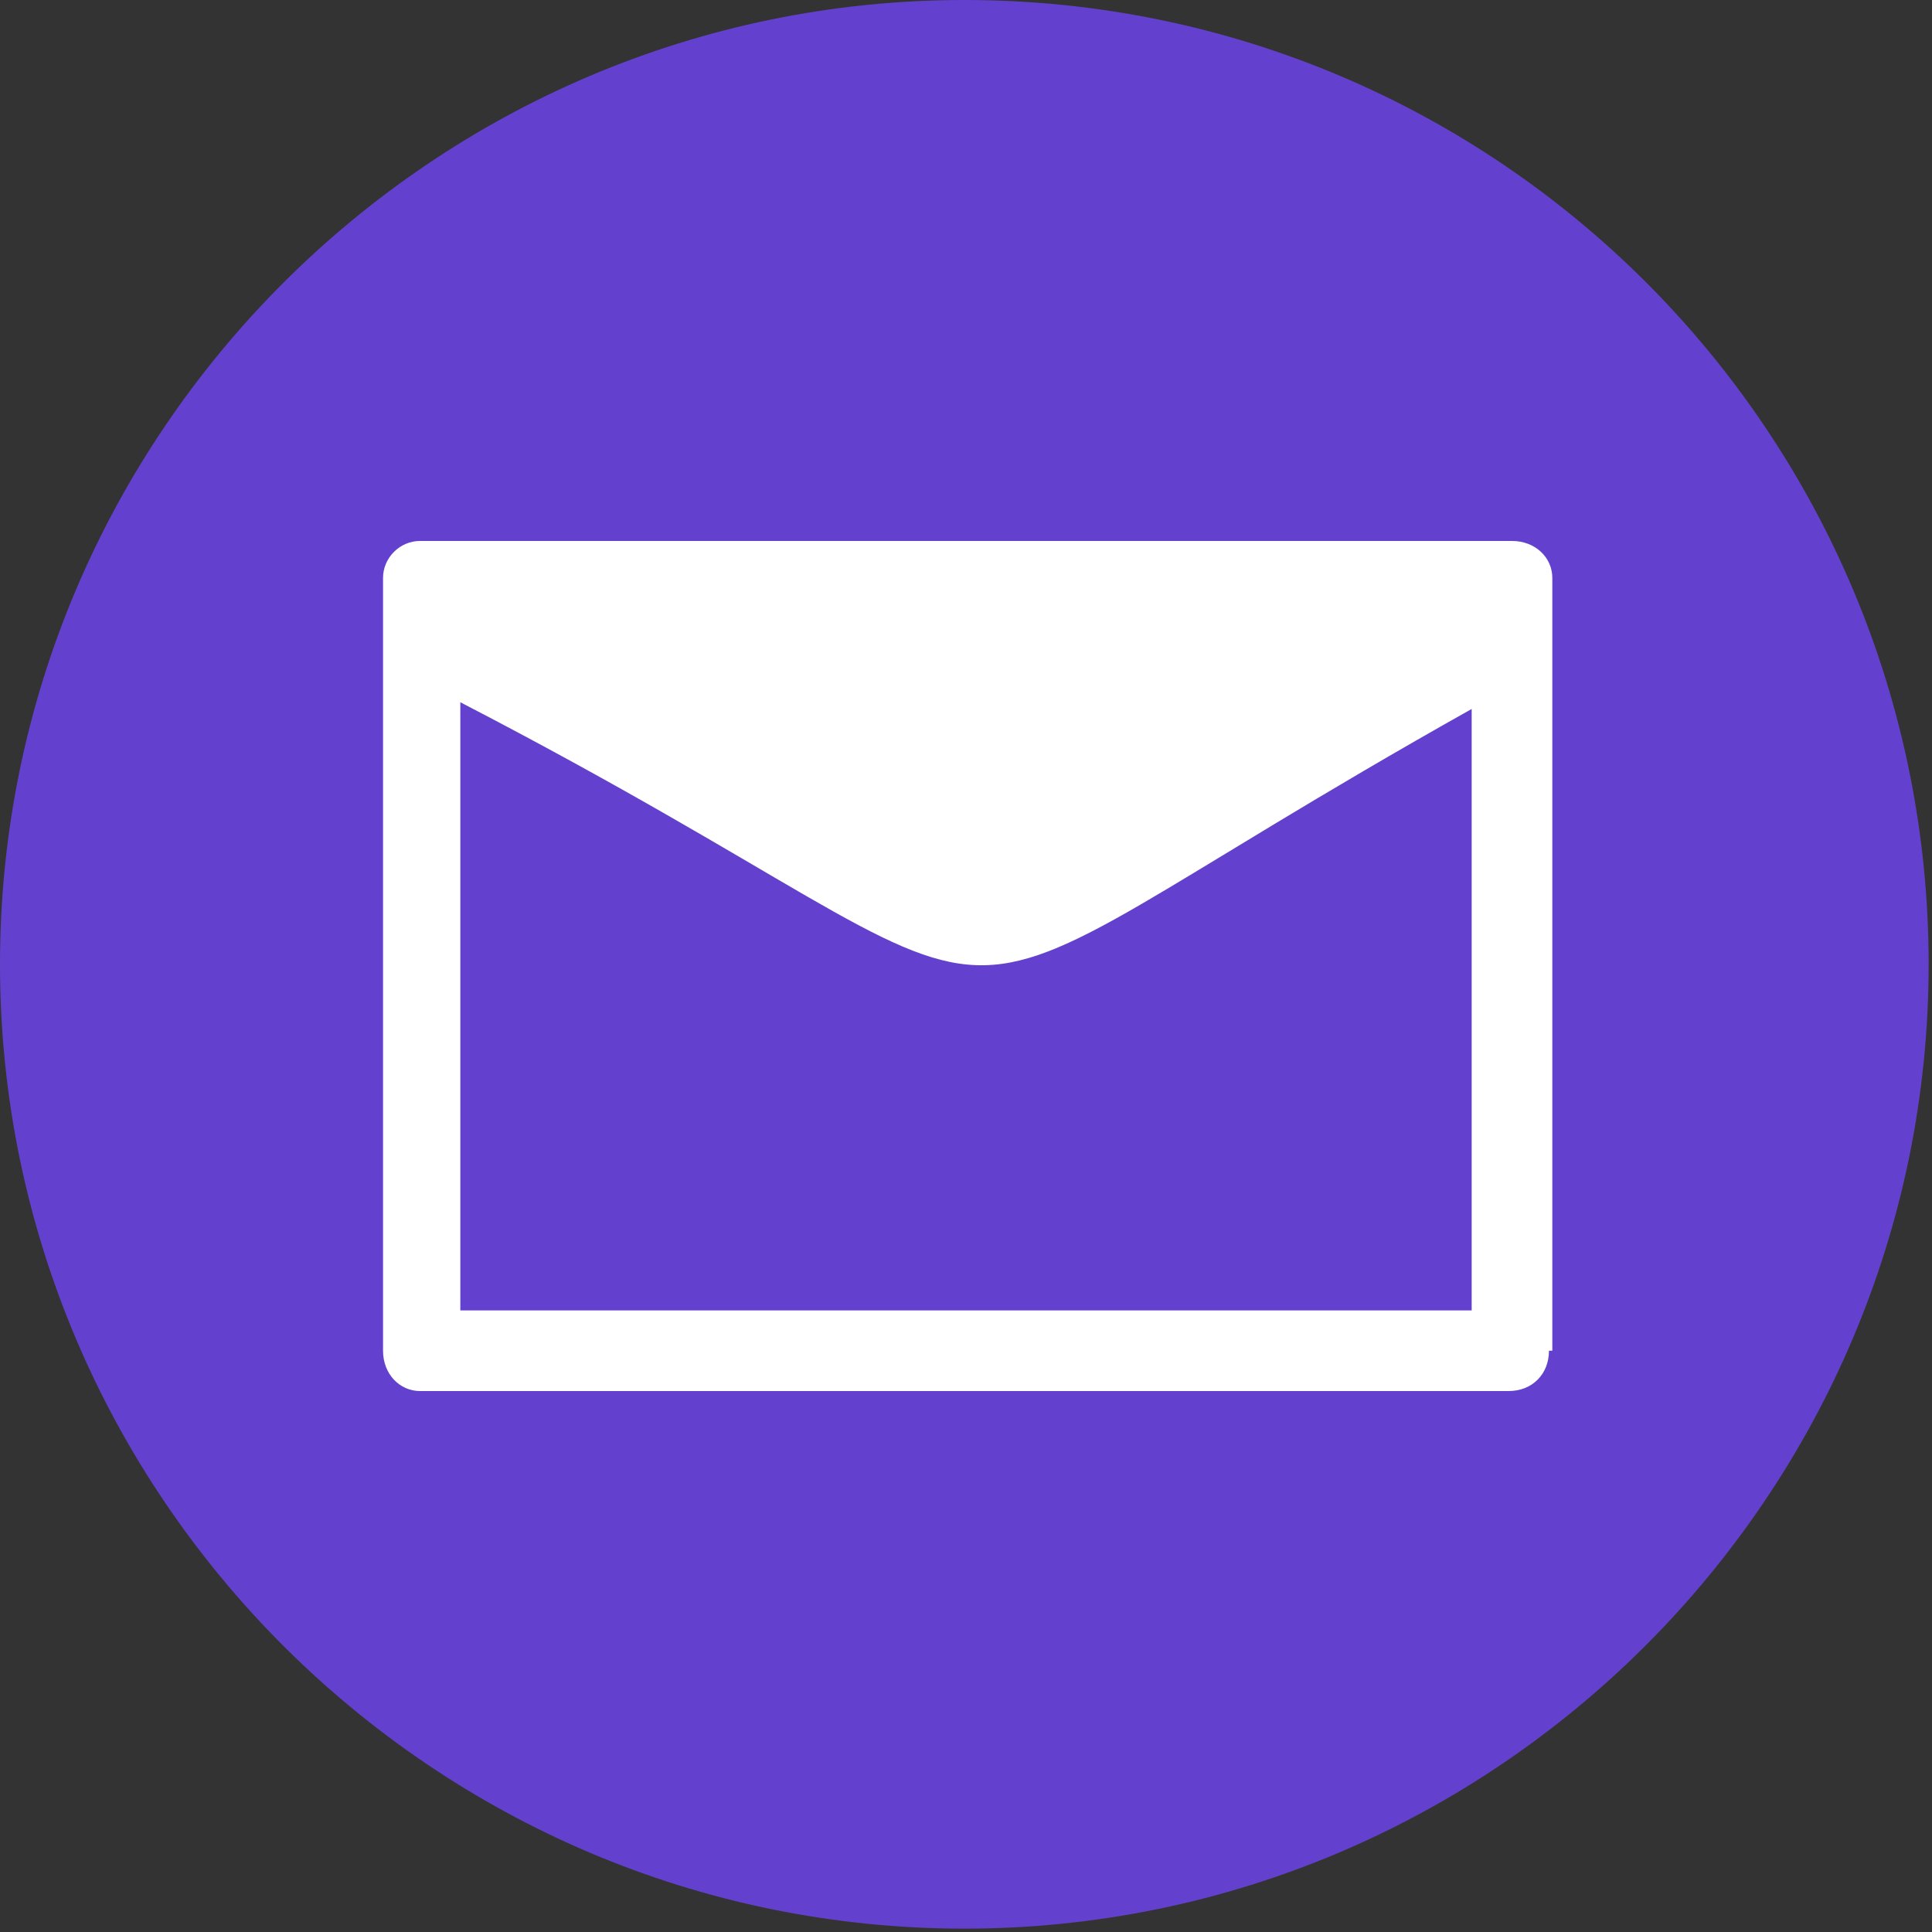 <?xml version="1.0" encoding="utf-8"?>
<!-- Generator: Adobe Illustrator 21.0.0, SVG Export Plug-In . SVG Version: 6.00 Build 0)  -->
<svg version="1.1" id="Capa_1" xmlns="http://www.w3.org/2000/svg" xmlns:xlink="http://www.w3.org/1999/xlink" x="0px" y="0px"
	 viewBox="0 0 57.5 57.5" style="enable-background:new 0 0 57.5 57.5;" xml:space="preserve">
<rect x="0" y="0" width="57.5" height="57.5" fill="#333333" stroke="none"/>
<style type="text/css">
	.st0{fill:#FFFFFF;}
	.st1{fill:#6341CE;}
</style>
<rect x="7.8" y="13.8" class="st0" width="41.7" height="29"/>
<g>
	<path class="st1" d="M13.7,20.9V39h30.1V21.1C25.1,31.6,33.2,31,13.7,20.9z"/>
	<path class="st1" d="M28.7,0C12.9,0,0,12.9,0,28.7s12.9,28.7,28.7,28.7s28.7-12.9,28.7-28.7S44.6,0,28.7,0z M46.1,40.2
		c0,0.7-0.5,1.2-1.2,1.2H12.5c-0.6,0-1.1-0.5-1.1-1.2v-23c0-0.6,0.5-1.1,1.1-1.1H45c0.7,0,1.2,0.5,1.2,1.1v23H46.1z"/>
</g>
</svg>
